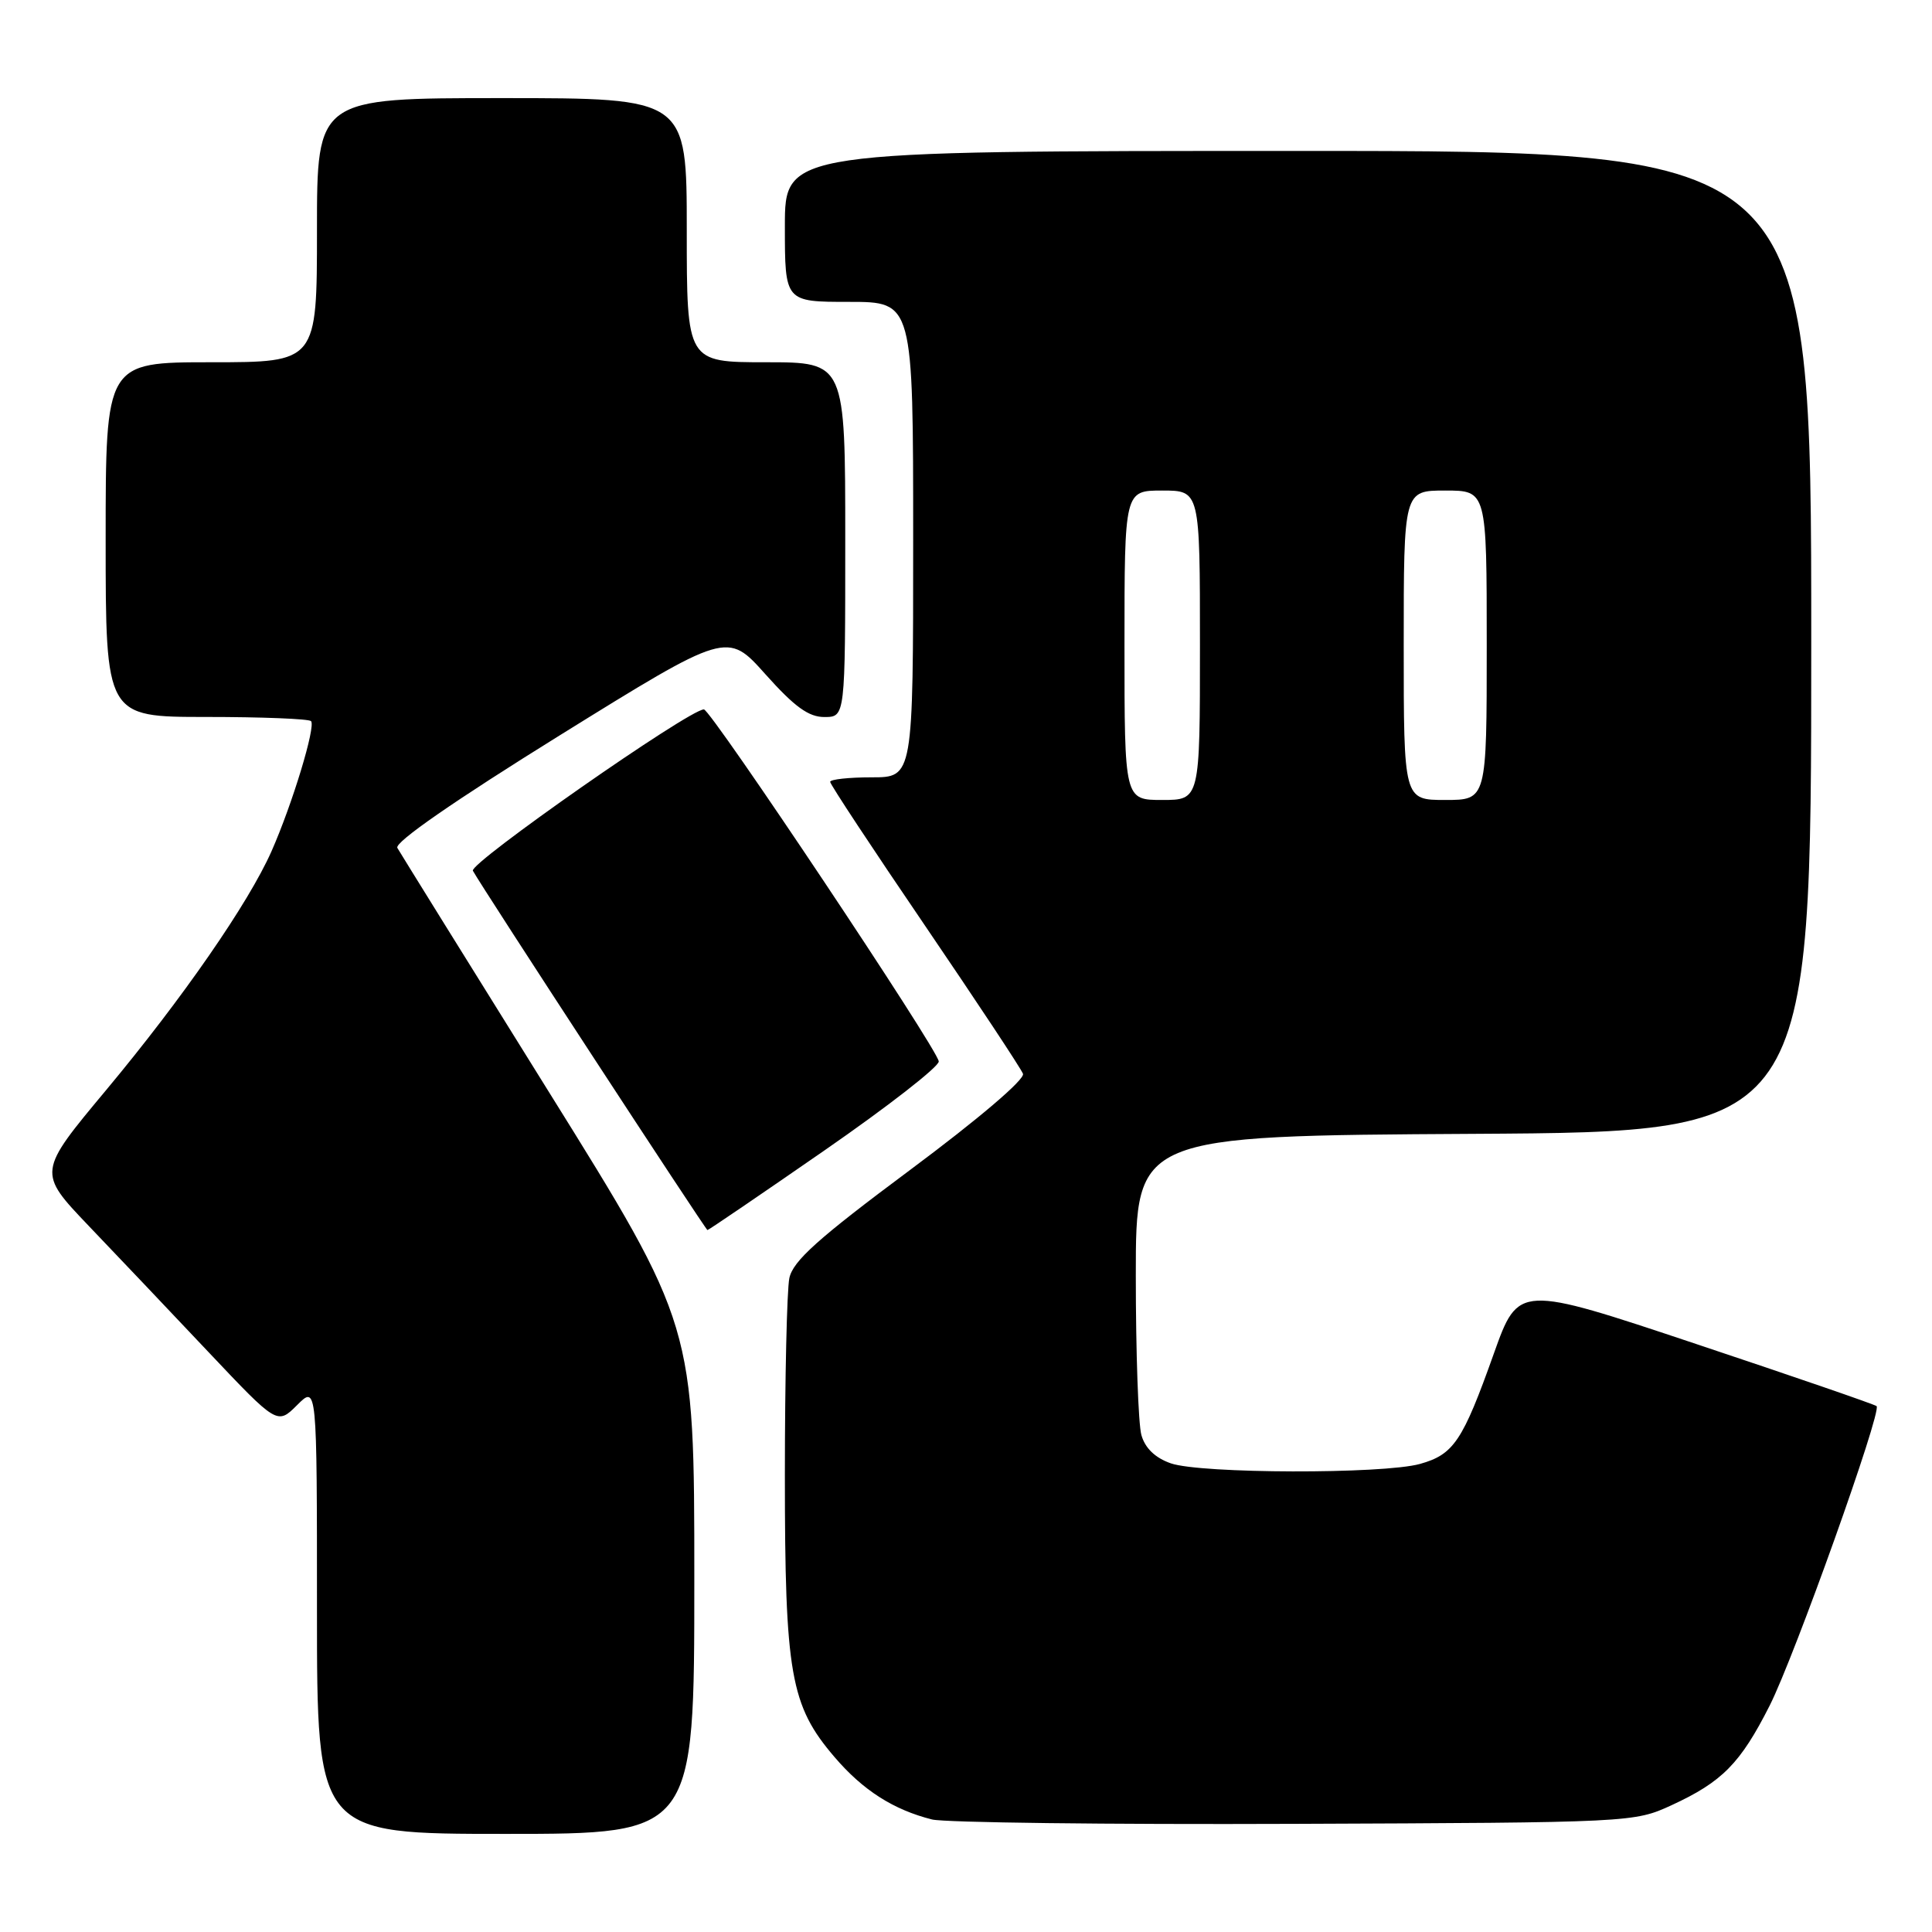 <?xml version="1.0" encoding="UTF-8" standalone="no"?>
<!DOCTYPE svg PUBLIC "-//W3C//DTD SVG 1.1//EN" "http://www.w3.org/Graphics/SVG/1.1/DTD/svg11.dtd" >
<svg xmlns="http://www.w3.org/2000/svg" xmlns:xlink="http://www.w3.org/1999/xlink" version="1.1" viewBox="0 0 256 256">
 <g >
 <path fill="currentColor"
d=" M 92.00 209.31 C 92.00 175.62 92.00 175.62 72.65 144.56 C 62.01 127.48 53.01 112.98 52.65 112.35 C 52.24 111.62 60.22 106.10 74.18 97.43 C 96.36 83.67 96.36 83.67 101.43 89.35 C 105.29 93.67 107.16 95.02 109.25 95.01 C 112.00 95.00 112.00 95.00 112.00 71.50 C 112.00 48.00 112.00 48.00 101.50 48.00 C 91.00 48.00 91.00 48.00 91.00 30.50 C 91.00 13.00 91.00 13.00 66.50 13.00 C 42.00 13.00 42.00 13.00 42.00 30.50 C 42.00 48.00 42.00 48.00 28.00 48.00 C 14.00 48.00 14.00 48.00 14.00 71.50 C 14.00 95.00 14.00 95.00 27.33 95.00 C 34.67 95.00 40.91 95.25 41.21 95.55 C 41.88 96.21 38.73 106.57 35.97 112.81 C 32.93 119.67 24.20 132.28 14.08 144.42 C 4.98 155.33 4.98 155.33 11.74 162.42 C 15.46 166.31 22.61 173.84 27.62 179.15 C 36.74 188.80 36.74 188.80 39.37 186.18 C 42.00 183.55 42.00 183.55 42.00 213.27 C 42.00 243.00 42.00 243.00 67.00 243.00 C 92.00 243.00 92.00 243.00 92.00 209.31 Z  M 221.49 239.20 C 228.21 236.10 230.61 233.66 234.49 226.00 C 237.79 219.47 249.37 187.04 248.66 186.32 C 248.45 186.11 237.68 182.40 224.73 178.08 C 201.20 170.22 201.20 170.22 197.94 179.36 C 193.81 190.97 192.62 192.73 188.15 193.98 C 183.25 195.34 159.10 195.28 155.14 193.90 C 153.07 193.18 151.73 191.89 151.24 190.15 C 150.83 188.69 150.50 179.18 150.50 169.00 C 150.50 150.50 150.50 150.50 195.25 150.24 C 240.00 149.98 240.00 149.98 240.00 84.99 C 240.00 20.00 240.00 20.00 172.00 20.00 C 104.00 20.00 104.00 20.00 104.00 30.00 C 104.00 40.00 104.00 40.00 112.50 40.00 C 121.00 40.00 121.00 40.00 121.00 71.50 C 121.00 103.00 121.00 103.00 115.50 103.00 C 112.47 103.00 110.00 103.27 110.00 103.60 C 110.00 103.93 115.64 112.48 122.54 122.61 C 129.43 132.74 135.29 141.59 135.55 142.28 C 135.84 143.01 129.66 148.27 120.61 155.01 C 108.36 164.13 105.06 167.09 104.59 169.37 C 104.27 170.96 104.00 182.69 104.00 195.44 C 104.00 221.83 104.73 225.99 110.58 232.82 C 114.34 237.22 118.38 239.80 123.50 241.09 C 125.15 241.50 146.75 241.77 171.50 241.67 C 216.16 241.50 216.54 241.48 221.49 239.20 Z  M 109.24 152.44 C 117.63 146.63 124.45 141.32 124.39 140.64 C 124.26 139.04 94.20 94.00 93.27 94.00 C 91.32 94.00 62.12 114.40 62.66 115.38 C 63.87 117.60 93.51 162.98 93.74 162.99 C 93.88 163.00 100.85 158.25 109.24 152.44 Z  M 149.00 85.50 C 149.00 65.00 149.00 65.00 154.00 65.00 C 159.00 65.00 159.00 65.00 159.00 85.50 C 159.00 106.00 159.00 106.00 154.00 106.00 C 149.00 106.00 149.00 106.00 149.00 85.50 Z  M 186.00 85.50 C 186.00 65.00 186.00 65.00 191.50 65.00 C 197.00 65.00 197.00 65.00 197.00 85.50 C 197.00 106.00 197.00 106.00 191.50 106.00 C 186.00 106.00 186.00 106.00 186.00 85.50 Z "/>
</g>
</svg>